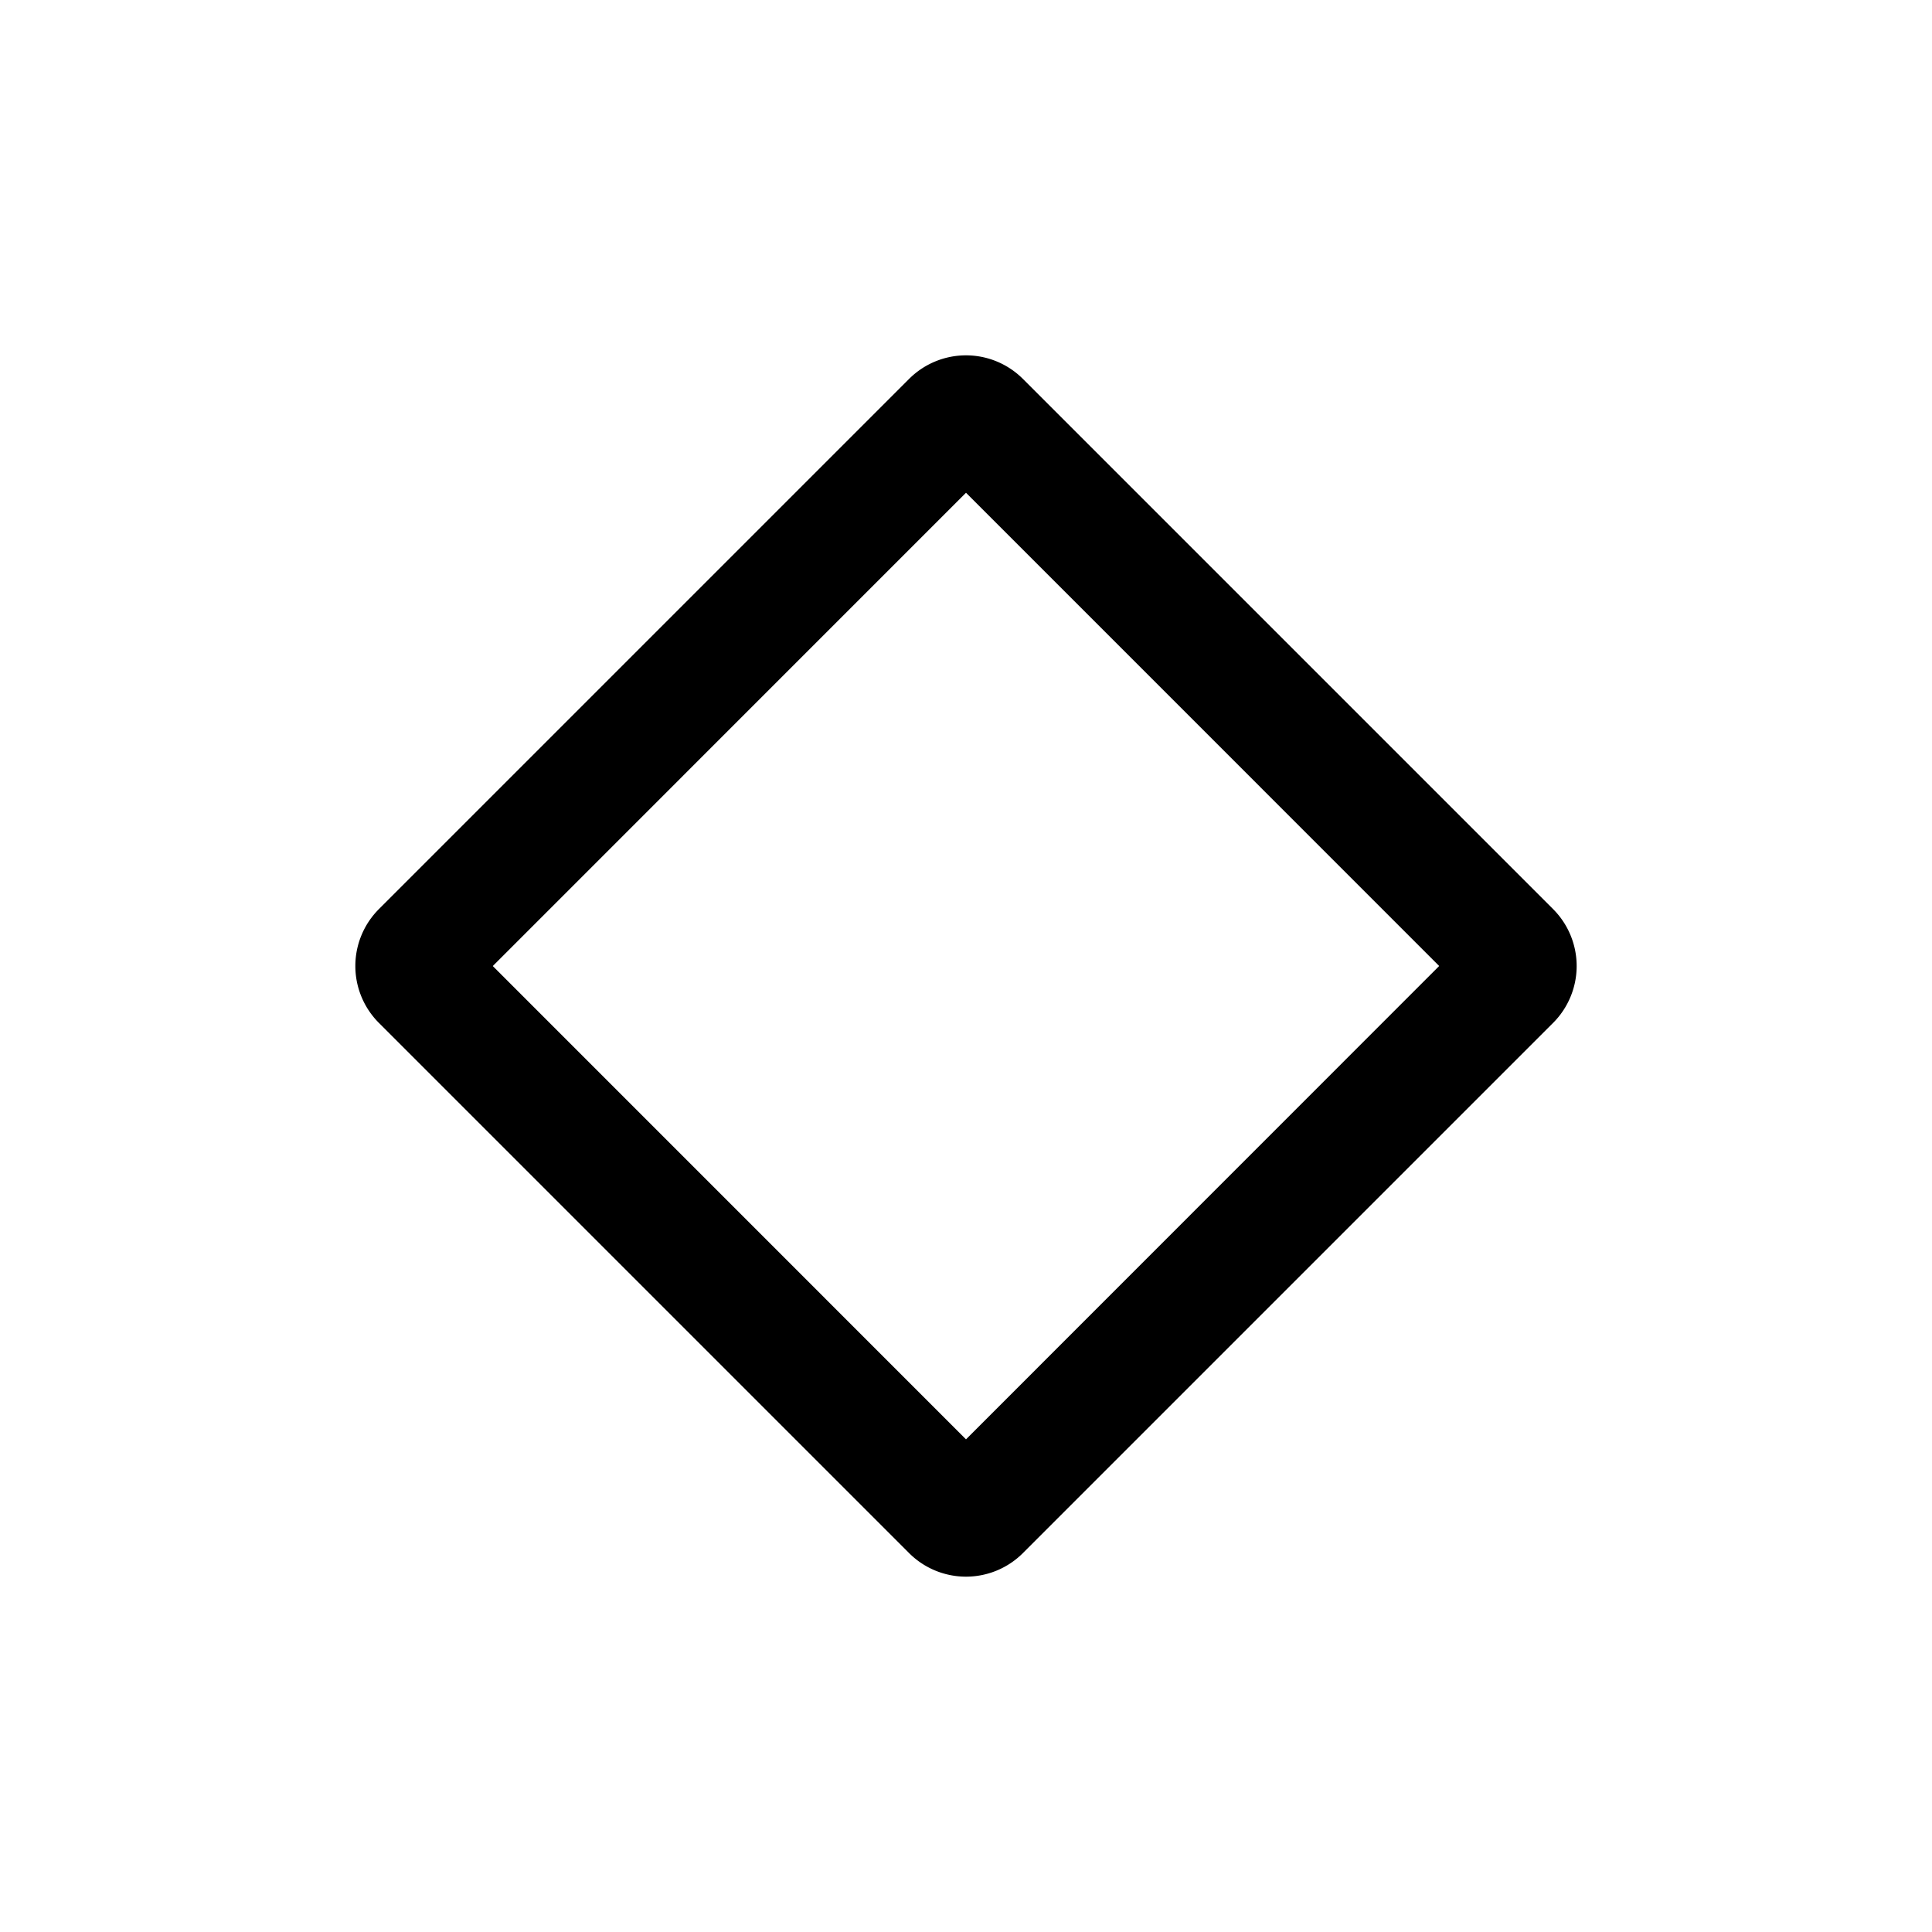 <svg width="24" height="24" fill="currentColor" viewBox="0 0 24 24">
  <path fill-rule="evenodd" d="M6.121 12 12 17.88 17.878 12 12 6.121l-5.879 5.88Zm6.586-7.293a1 1 0 0 0-1.414 0l-6.586 6.586a1 1 0 0 0 0 1.414l6.586 6.586a1 1 0 0 0 1.414 0l6.586-6.586a1 1 0 0 0 0-1.414l-6.586-6.586Z" clip-rule="evenodd"/>
</svg>
